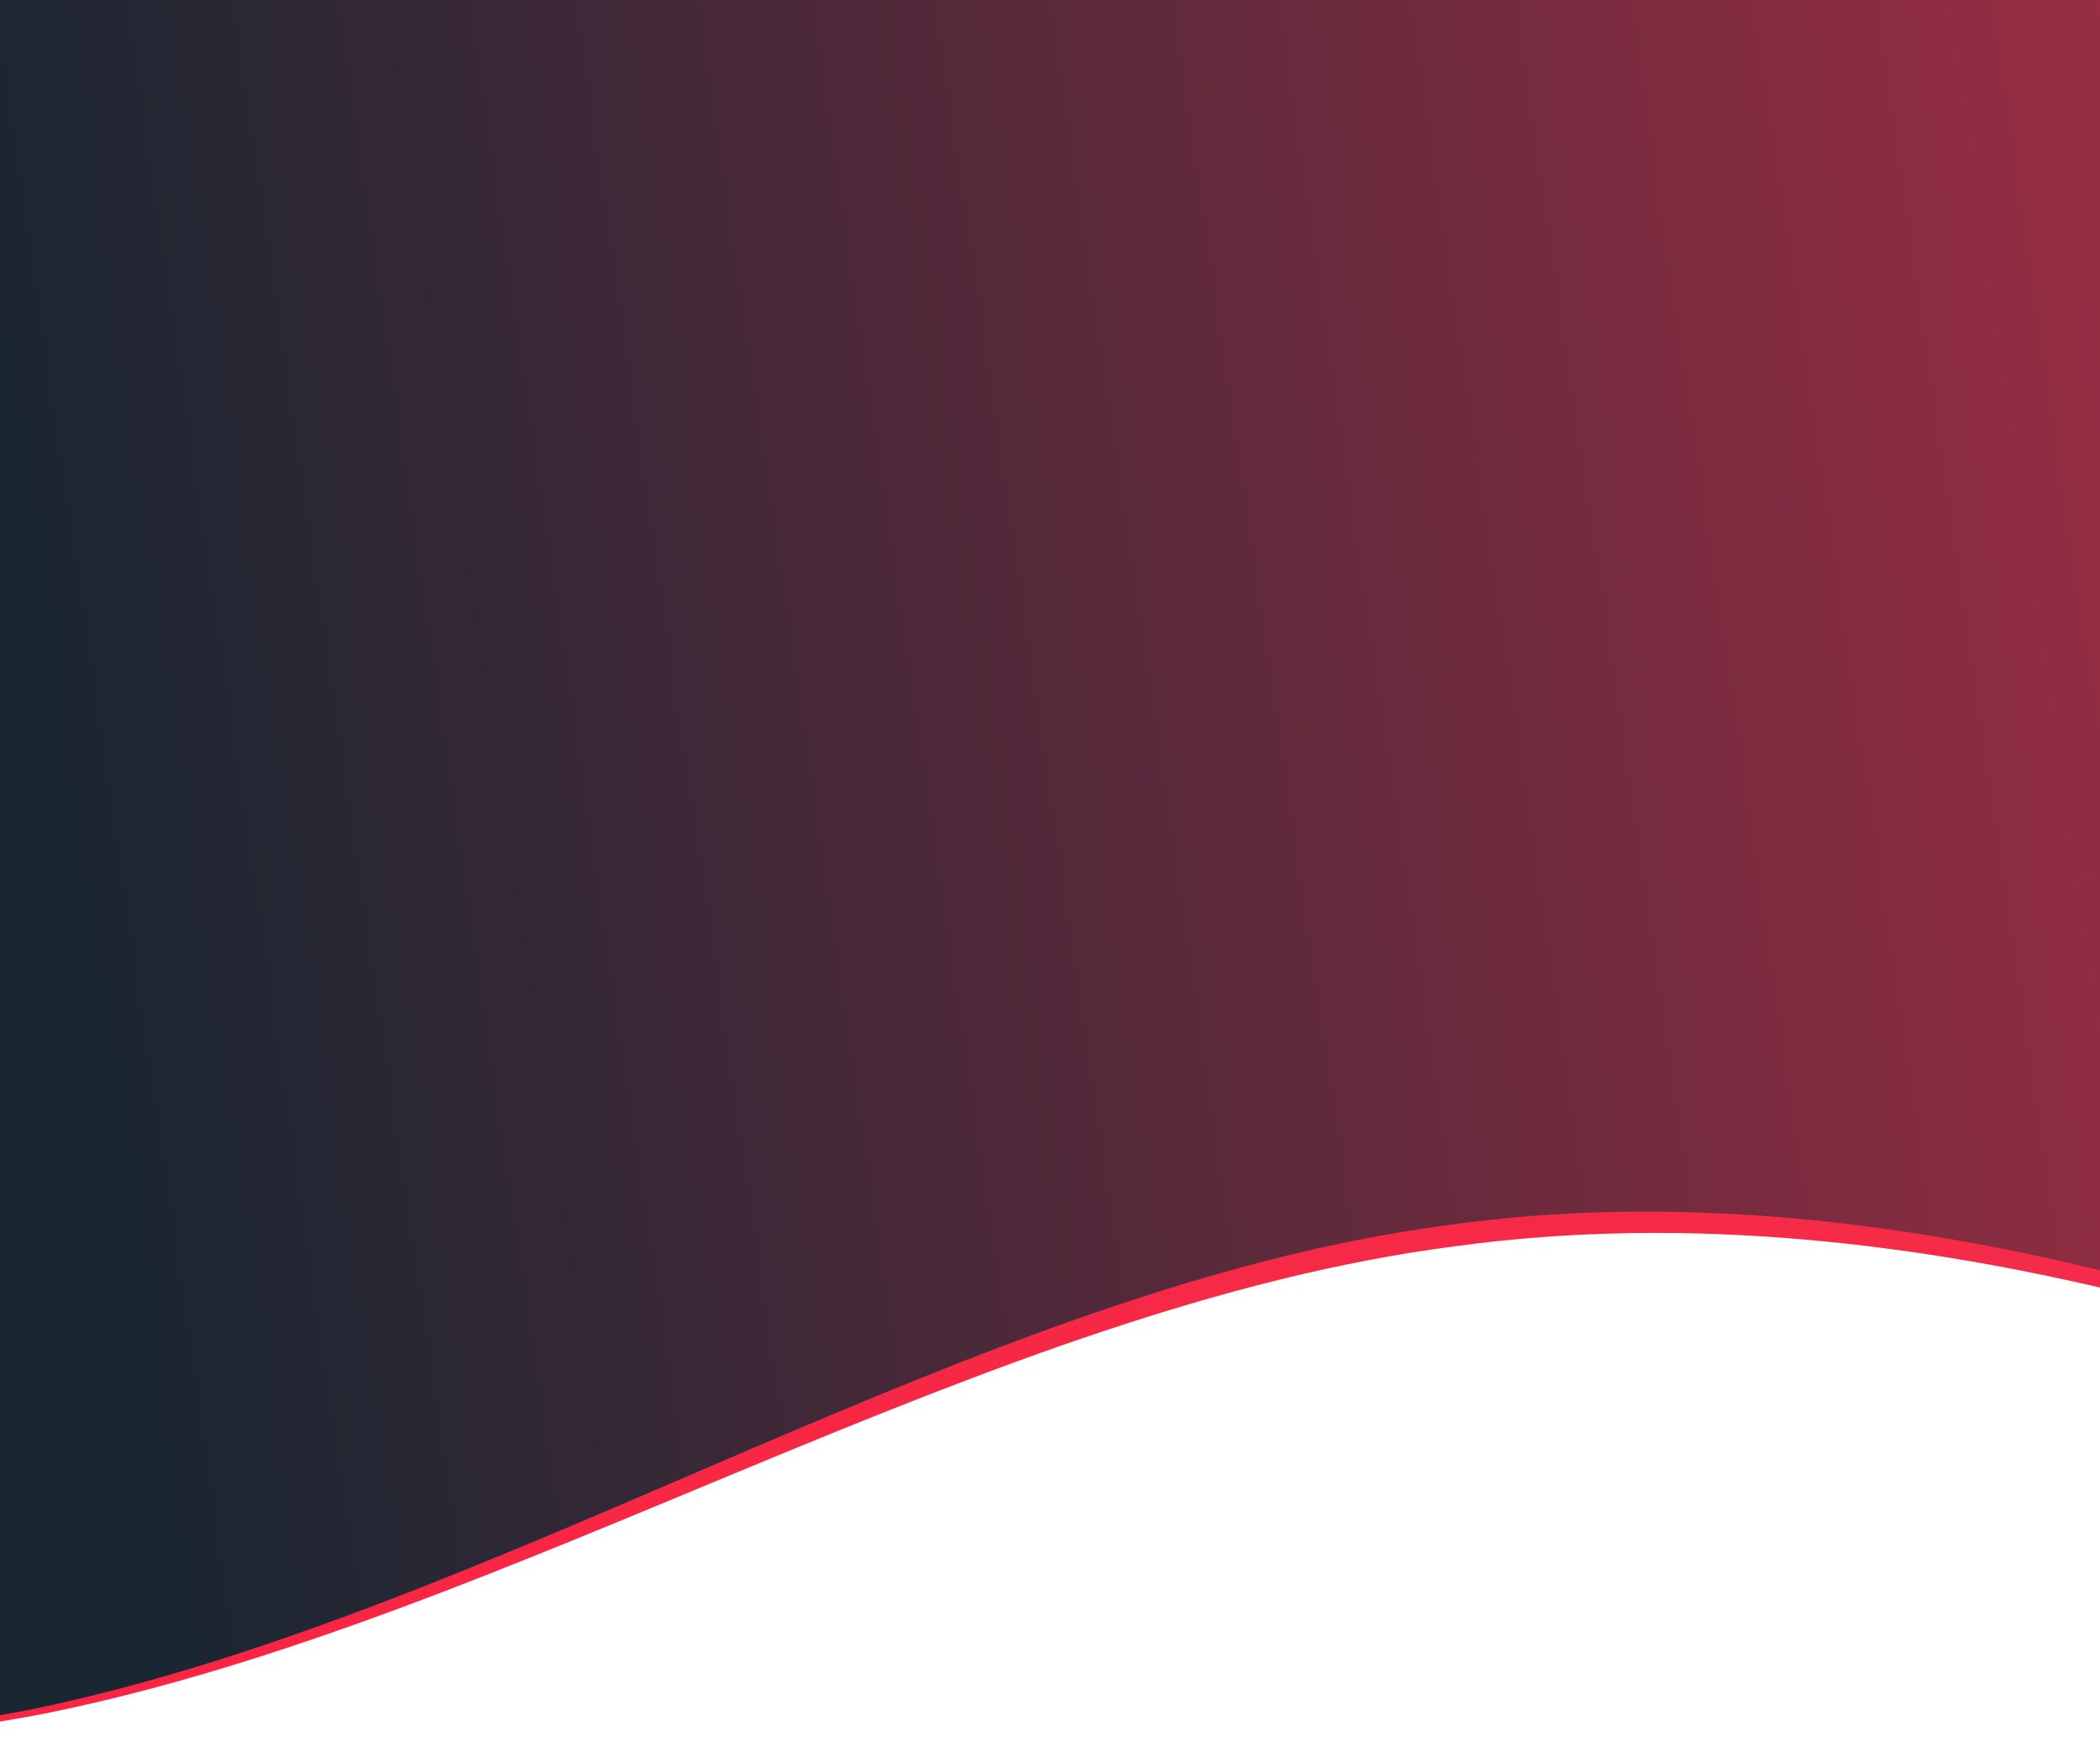 <svg width="375" height="312" viewBox="0 0 375 312" fill="none" xmlns="http://www.w3.org/2000/svg">
<path fill-rule="evenodd" clip-rule="evenodd" d="M-243.554 278.01L-201.611 288.866C-159.668 299.722 -75.781 322.208 8.121 306.004C92.025 289.027 175.944 233.362 259.845 222.575C343.746 211.014 427.627 244.333 469.568 261.379L511.508 278.425L511.624 10.698L469.676 10.675C427.728 10.652 343.832 10.606 259.936 10.56C176.04 10.514 92.144 10.467 8.249 10.421C-75.647 10.375 -159.543 10.329 -201.491 10.306L-243.439 10.283L-243.554 278.01Z" fill="url(#paint0_linear)"/>
<path fill-rule="evenodd" clip-rule="evenodd" d="M-245.312 276.38L-203.372 287.563C-161.433 298.746 -77.554 321.911 6.325 305.137C90.205 287.563 174.084 230.051 257.963 218.868C341.842 206.886 425.721 241.234 467.661 258.807L509.6 276.38V0H467.661C425.721 0 341.842 0 257.963 0C174.084 0 90.205 0 6.325 0C-77.554 0 -161.433 0 -203.372 0H-245.312V276.38Z" fill="url(#paint1_linear)"/>
<defs>
<linearGradient id="paint0_linear" x1="29.119" y1="251.078" x2="668.343" y2="155.101" gradientUnits="userSpaceOnUse">
<stop stop-color="#F92542"/>
<stop offset="1" stop-color="#F0324F"/>
</linearGradient>
<linearGradient id="paint1_linear" x1="27.295" y1="248.423" x2="667.241" y2="155.09" gradientUnits="userSpaceOnUse">
<stop stop-color="#1A2632"/>
<stop offset="1" stop-color="#F0324F"/>
</linearGradient>
</defs>
</svg>
